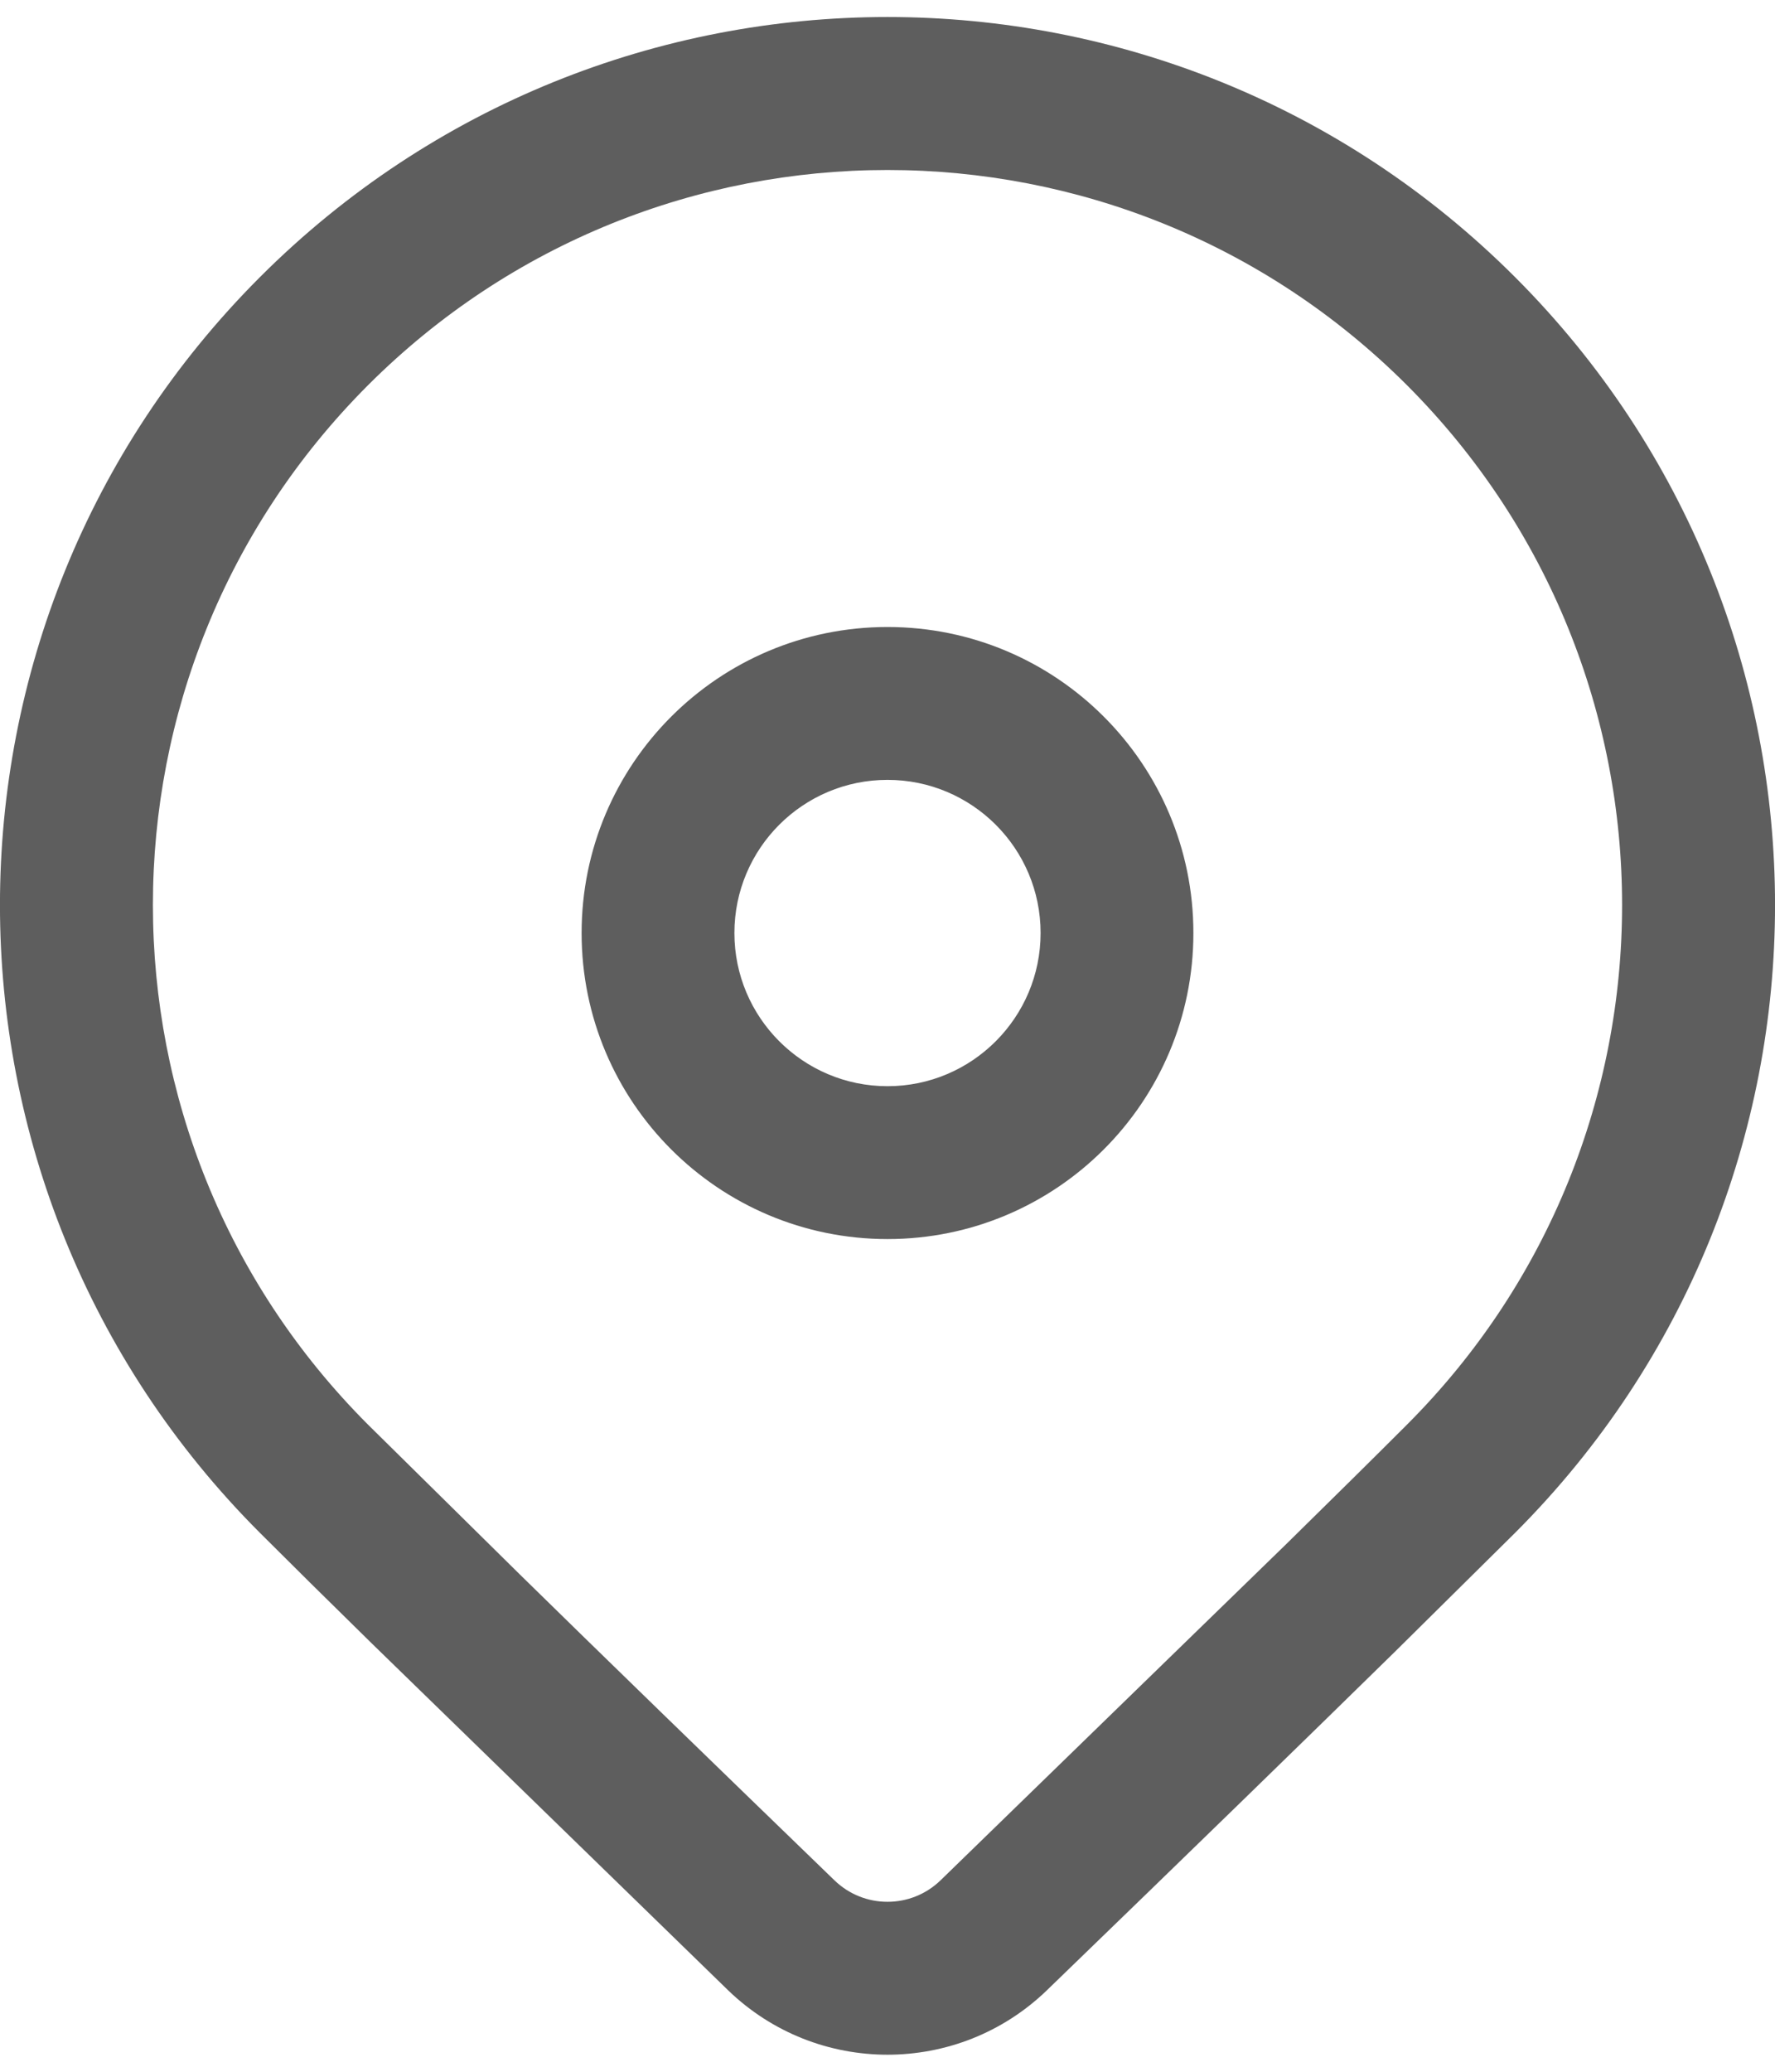 <svg xmlns="http://www.w3.org/2000/svg" width="12" height="14" viewBox="0 0 12 14" fill="none">
  <path d="M1.757 1.873C4.101 -0.471 7.899 -0.471 10.243 1.873C12.586 4.216 12.586 8.015 10.243 10.358L9.425 11.167C8.822 11.758 8.04 12.519 7.078 13.449C6.477 14.03 5.523 14.03 4.922 13.449L2.517 11.109C2.214 10.812 1.961 10.562 1.757 10.358C-0.586 8.015 -0.586 4.216 1.757 1.873ZM9.512 2.603C7.572 0.664 4.428 0.664 2.488 2.603C0.549 4.543 0.549 7.688 2.488 9.627L3.513 10.638C4.077 11.191 4.787 11.88 5.641 12.706C5.841 12.9 6.159 12.9 6.359 12.706L8.699 10.431C9.022 10.114 9.293 9.846 9.512 9.627C11.451 7.688 11.451 4.543 9.512 2.603ZM6 4.237C7.142 4.237 8.068 5.163 8.068 6.305C8.068 7.447 7.142 8.373 6 8.373C4.858 8.373 3.932 7.447 3.932 6.305C3.932 5.163 4.858 4.237 6 4.237ZM6 5.27C5.429 5.27 4.965 5.733 4.965 6.305C4.965 6.876 5.429 7.34 6 7.34C6.571 7.34 7.035 6.876 7.035 6.305C7.035 5.733 6.571 5.27 6 5.27Z" fill="#5E5E5E"/>
</svg>